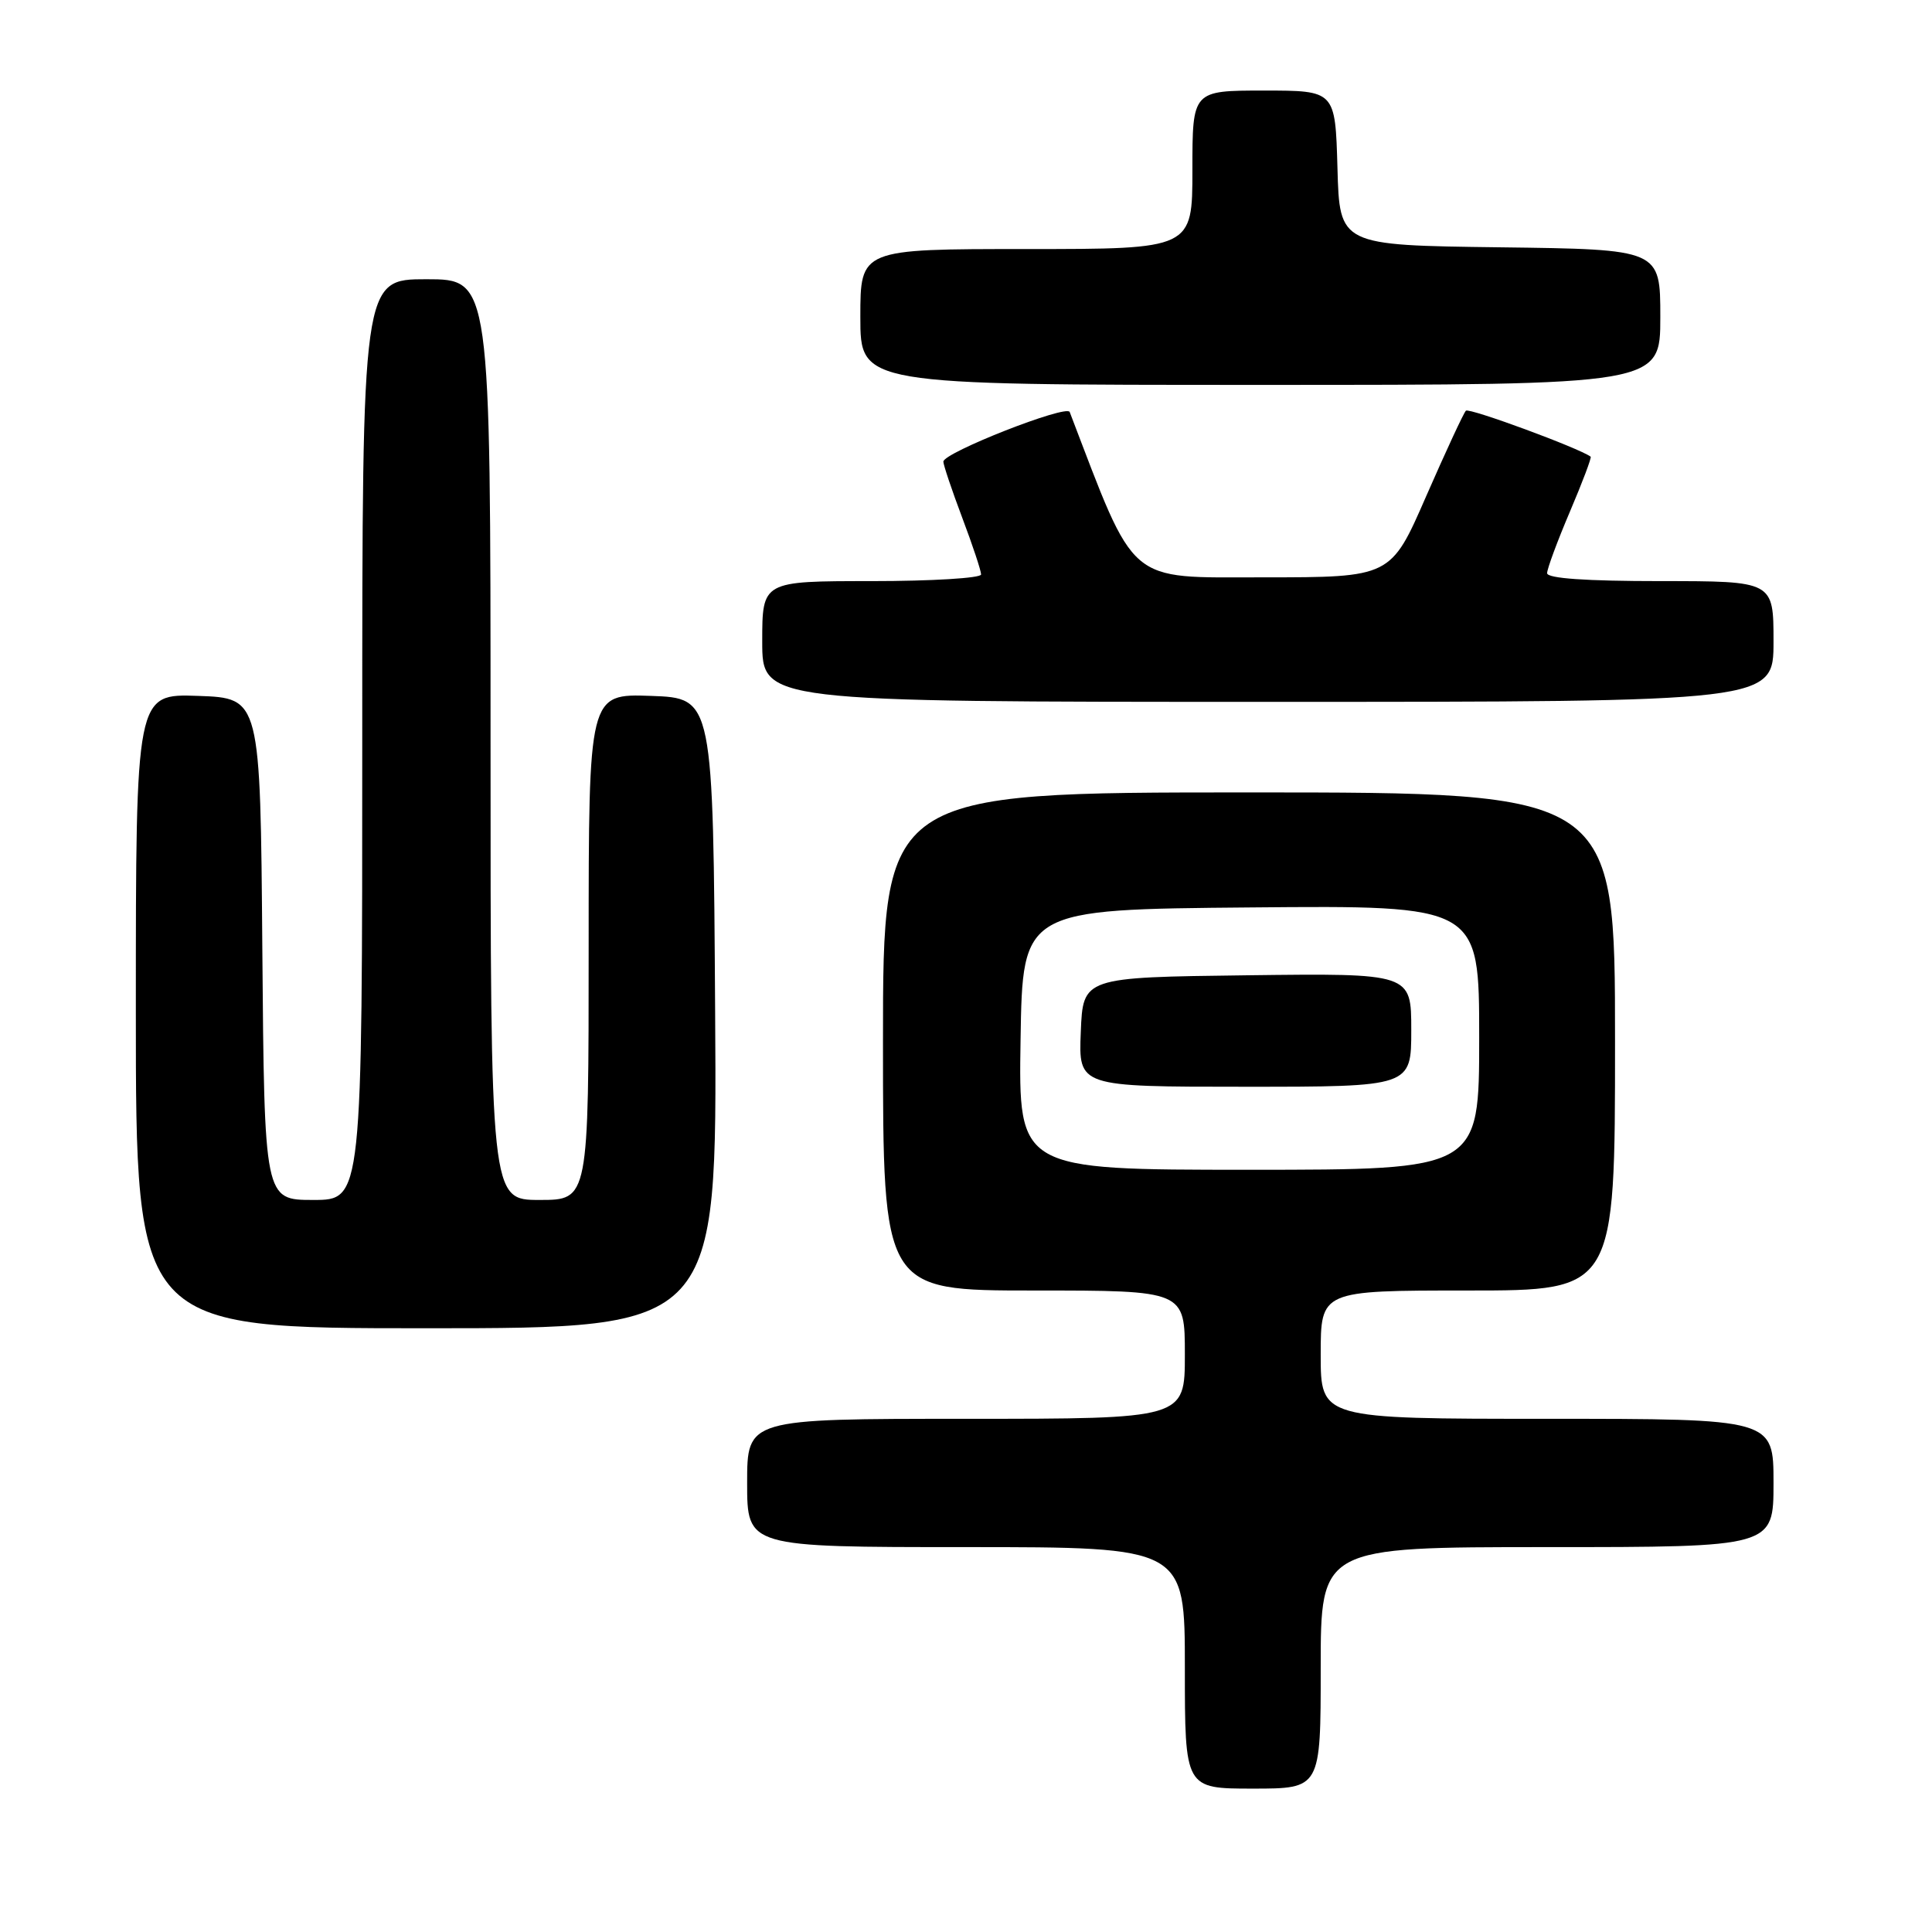 <?xml version="1.0" encoding="UTF-8" standalone="no"?>
<!DOCTYPE svg PUBLIC "-//W3C//DTD SVG 1.1//EN" "http://www.w3.org/Graphics/SVG/1.1/DTD/svg11.dtd" >
<svg xmlns="http://www.w3.org/2000/svg" xmlns:xlink="http://www.w3.org/1999/xlink" version="1.1" viewBox="0 0 256 256">
 <g >
 <path fill="currentColor"
d=" M 175.00 221.00 C 175.00 205.00 175.00 205.00 205.00 205.00 C 235.00 205.00 235.00 205.00 235.00 196.50 C 235.00 188.00 235.00 188.00 205.00 188.00 C 175.00 188.00 175.00 188.00 175.00 179.50 C 175.00 171.00 175.00 171.00 194.50 171.00 C 214.00 171.00 214.00 171.00 214.00 138.00 C 214.00 105.00 214.00 105.00 165.50 105.00 C 117.00 105.00 117.00 105.00 117.00 138.00 C 117.00 171.00 117.00 171.00 137.00 171.00 C 157.00 171.00 157.00 171.00 157.00 179.50 C 157.00 188.00 157.00 188.00 128.00 188.00 C 99.00 188.00 99.00 188.00 99.00 196.50 C 99.00 205.00 99.00 205.00 128.00 205.00 C 157.00 205.00 157.00 205.00 157.00 221.00 C 157.00 237.00 157.00 237.00 166.00 237.00 C 175.00 237.00 175.00 237.00 175.00 221.00 Z  M 94.76 134.25 C 94.50 92.50 94.50 92.50 86.25 92.21 C 78.00 91.92 78.00 91.92 78.00 125.46 C 78.00 159.00 78.00 159.00 71.50 159.00 C 65.00 159.00 65.00 159.00 65.00 98.00 C 65.00 37.00 65.00 37.00 56.50 37.00 C 48.00 37.00 48.00 37.00 48.00 98.00 C 48.00 159.00 48.00 159.00 41.51 159.00 C 35.03 159.00 35.03 159.00 34.76 125.75 C 34.50 92.50 34.50 92.50 26.25 92.21 C 18.00 91.92 18.00 91.92 18.00 133.96 C 18.00 176.00 18.00 176.00 56.51 176.00 C 95.02 176.00 95.02 176.00 94.76 134.25 Z  M 235.00 85.00 C 235.00 77.00 235.00 77.00 220.00 77.00 C 210.15 77.00 205.00 76.64 205.00 75.95 C 205.00 75.37 206.36 71.70 208.02 67.80 C 209.68 63.90 210.92 60.62 210.77 60.51 C 209.18 59.35 194.66 54.00 194.24 54.42 C 193.93 54.73 191.57 59.83 188.98 65.74 C 184.29 76.50 184.29 76.50 167.39 76.50 C 149.17 76.50 150.60 77.73 141.74 54.59 C 141.35 53.56 125.00 59.98 125.00 61.17 C 125.00 61.60 126.12 64.94 127.50 68.60 C 128.88 72.25 130.00 75.63 130.00 76.12 C 130.00 76.60 123.47 77.00 115.50 77.00 C 101.00 77.00 101.00 77.00 101.00 85.00 C 101.00 93.00 101.00 93.00 168.00 93.00 C 235.00 93.00 235.00 93.00 235.00 85.00 Z  M 220.00 42.02 C 220.00 33.04 220.00 33.04 198.75 32.77 C 177.50 32.50 177.50 32.50 177.22 22.25 C 176.93 12.00 176.93 12.00 167.47 12.00 C 158.00 12.00 158.00 12.00 158.00 22.50 C 158.00 33.00 158.00 33.00 136.00 33.00 C 114.00 33.00 114.00 33.00 114.00 42.00 C 114.00 51.00 114.00 51.00 167.00 51.00 C 220.00 51.00 220.00 51.00 220.00 42.02 Z  M 135.23 137.75 C 135.50 120.50 135.50 120.50 165.75 120.24 C 196.00 119.97 196.00 119.97 196.00 137.49 C 196.00 155.00 196.00 155.00 165.48 155.00 C 134.95 155.00 134.95 155.00 135.23 137.75 Z  M 187.00 136.48 C 187.00 128.96 187.00 128.96 165.25 129.23 C 143.50 129.50 143.50 129.50 143.21 136.75 C 142.91 144.00 142.91 144.00 164.96 144.00 C 187.00 144.00 187.00 144.00 187.00 136.48 Z "/>
</g>
</svg>